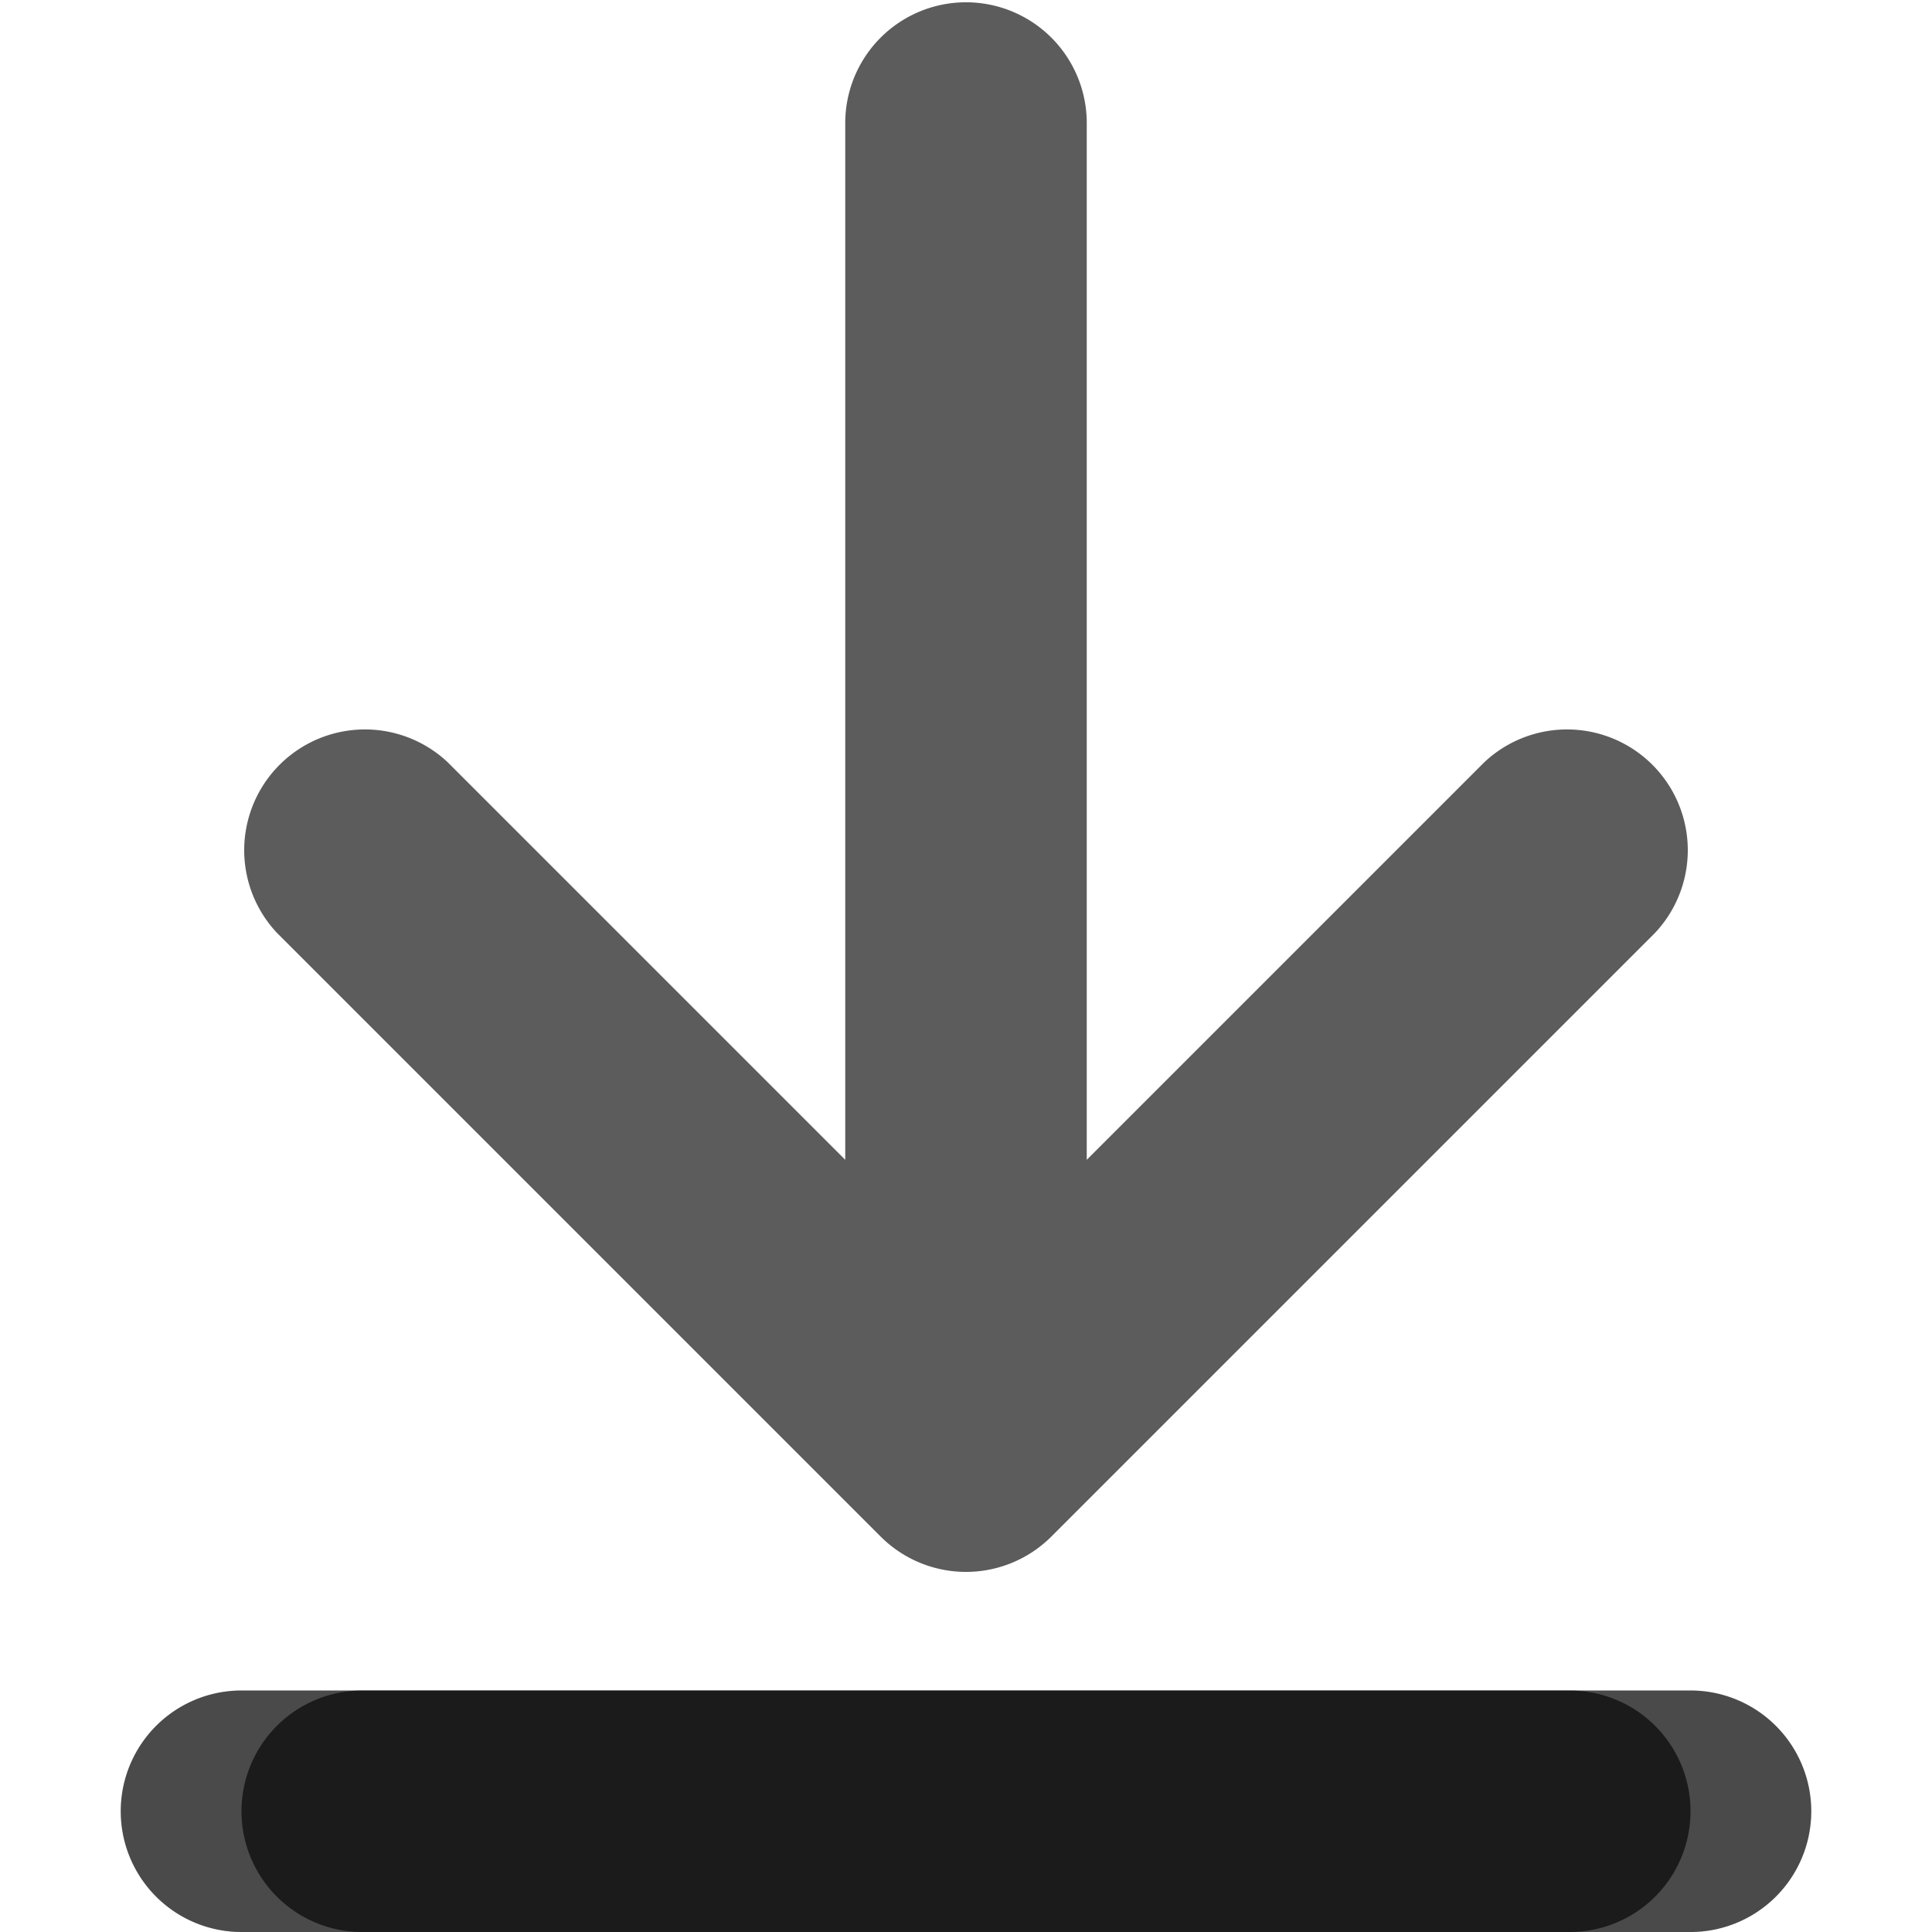 <!-- This Source Code Form is subject to the terms of the Mozilla Public
   - License, v. 2.0. If a copy of the MPL was not distributed with this
   - file, You can obtain one at http://mozilla.org/MPL/2.0/. -->
<svg xmlns="http://www.w3.org/2000/svg" width="16" height="16" viewBox="0 0 16 16">
  <style>
    :root > use:not(:target),
    :root > g:not(:target) {
      display: none;
    }
  </style>
  <defs>
    <path id="arrow-icon" d="M7.293 12.725a1 1 0 0 0 1.414 0l5-5a1 1 0 0 0-1.414-1.413L9 9.605V1.019a1 1 0 0 0-2 0v8.586L3.707 6.312a1 1 0 0 0-1.414 1.413l5 5z"/>
    <path id="short-bar-icon" d="m 13,14 a 1,1 0 1 1 0,2 h -10 a 1,1 0 1 1 0,-2 z"/>
    <path id="long-bar-icon" d="m 14,14 a 1,1 0 1 1 0,2 h -12 a 1,1 0 1 1 0,-2"/>
  </defs>
  <use id="arrow" fill="currentColor" fill-opacity="0.64" href="#arrow-icon"/>
  <g id="arrow-with-bar" fill="currentColor" fill-opacity="0.64">
    <use href="#arrow-icon"/>
    <use href="#short-bar-icon"/>
  </g>
  <use id="default-bar" fill="currentColor" fill-opacity="0.64" href="#short-bar-icon"/>
  <use id="progress-bar-bg" fill="currentColor" fill-opacity="0.2" href="#long-bar-icon"/>
  <use id="progress-bar-fg" fill="currentColor" fill-opacity="0.64" href="#long-bar-icon"/>
</svg>
